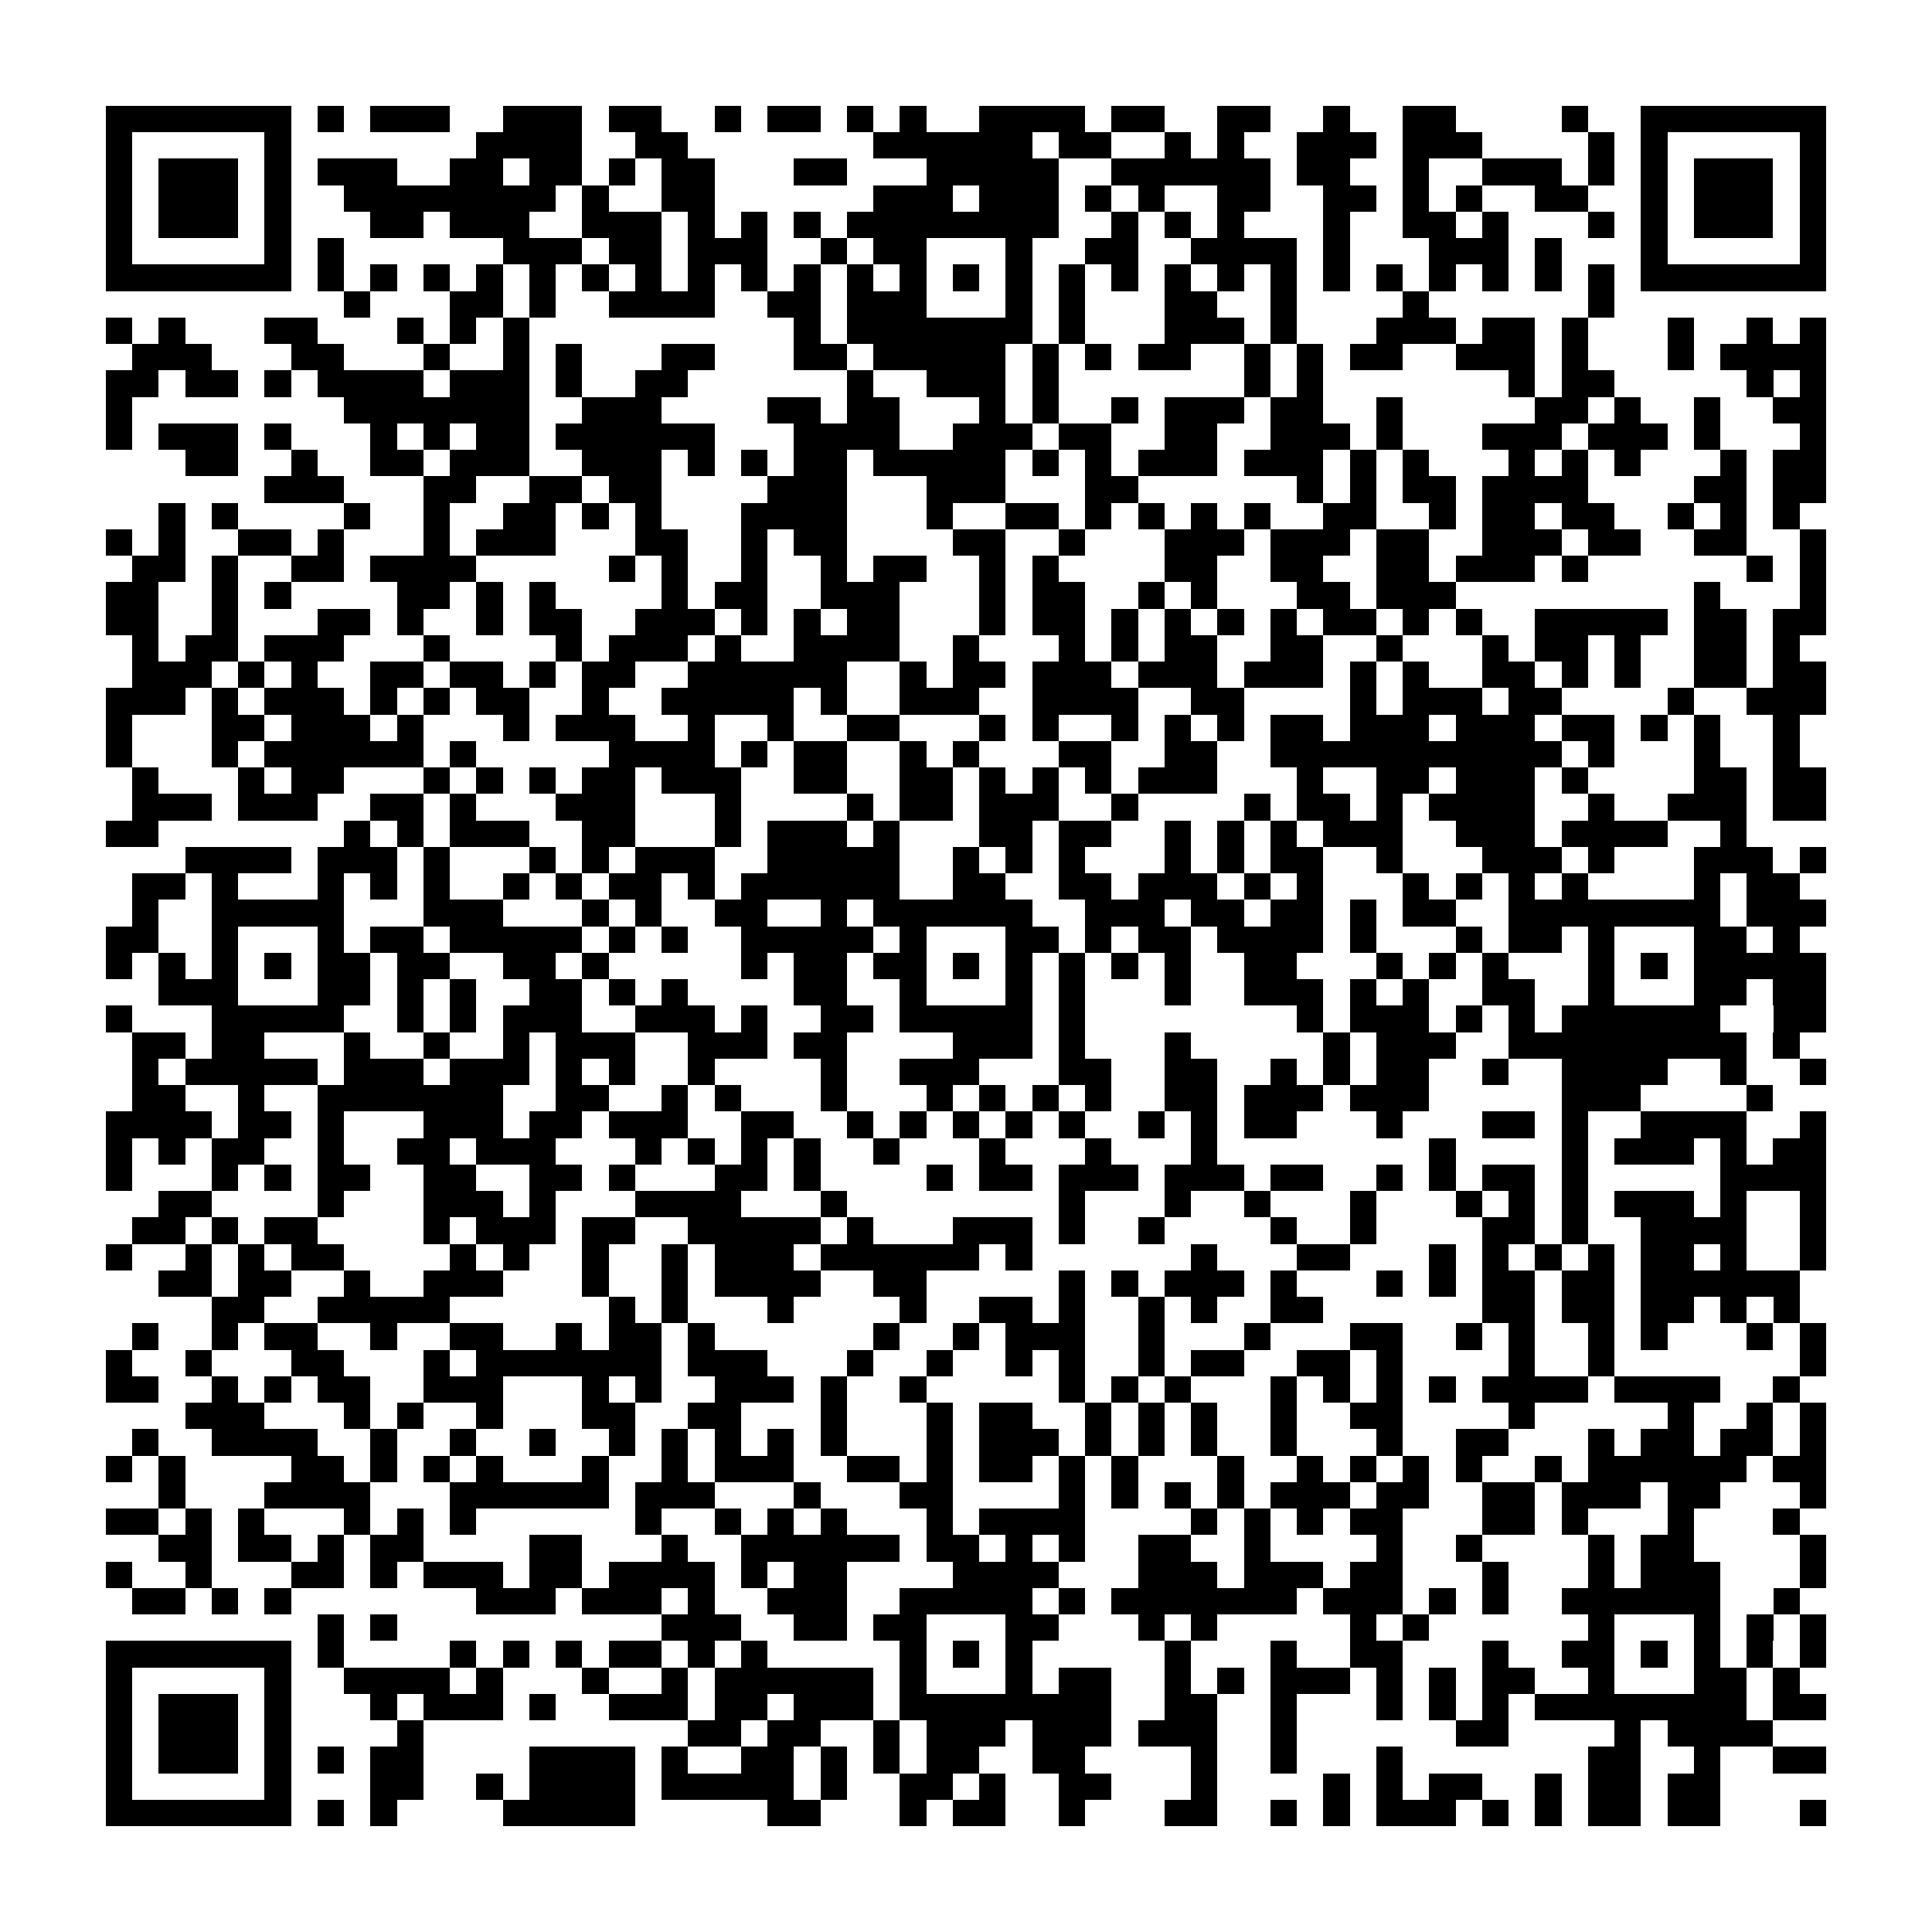 <?xml version="1.0" encoding="utf-8"?><!DOCTYPE svg PUBLIC "-//W3C//DTD SVG 1.1//EN" "http://www.w3.org/Graphics/SVG/1.1/DTD/svg11.dtd"><svg xmlns="http://www.w3.org/2000/svg" viewBox="0 0 73 73" shape-rendering="crispEdges"><path fill="#ffffff" d="M0 0h73v73H0z"/><path stroke="#000000" d="M4 4.5h7m1 0h1m1 0h3m2 0h3m1 0h2m2 0h1m1 0h2m1 0h1m1 0h1m2 0h4m1 0h2m2 0h2m2 0h1m2 0h2m4 0h1m2 0h7M4 5.5h1m5 0h1m7 0h4m2 0h2m7 0h6m1 0h2m2 0h1m1 0h1m2 0h3m1 0h3m4 0h1m1 0h1m5 0h1M4 6.5h1m1 0h3m1 0h1m1 0h3m2 0h2m1 0h2m1 0h1m1 0h2m3 0h2m3 0h5m2 0h6m1 0h2m2 0h1m2 0h3m1 0h1m1 0h1m1 0h3m1 0h1M4 7.5h1m1 0h3m1 0h1m2 0h8m1 0h1m2 0h2m6 0h3m1 0h3m1 0h1m1 0h1m2 0h2m2 0h2m1 0h1m1 0h1m2 0h2m2 0h1m1 0h3m1 0h1M4 8.5h1m1 0h3m1 0h1m3 0h2m1 0h3m2 0h3m1 0h1m1 0h1m1 0h1m1 0h8m2 0h1m1 0h1m1 0h1m3 0h1m2 0h2m1 0h1m3 0h1m1 0h1m1 0h3m1 0h1M4 9.5h1m5 0h1m1 0h1m6 0h3m1 0h2m1 0h3m2 0h1m1 0h2m3 0h1m2 0h2m2 0h4m1 0h1m3 0h3m1 0h1m3 0h1m5 0h1M4 10.5h7m1 0h1m1 0h1m1 0h1m1 0h1m1 0h1m1 0h1m1 0h1m1 0h1m1 0h1m1 0h1m1 0h1m1 0h1m1 0h1m1 0h1m1 0h1m1 0h1m1 0h1m1 0h1m1 0h1m1 0h1m1 0h1m1 0h1m1 0h1m1 0h1m1 0h1m1 0h7M13 11.5h1m3 0h2m1 0h1m2 0h4m2 0h2m1 0h3m3 0h1m1 0h1m3 0h2m2 0h1m4 0h1m6 0h1M4 12.5h1m1 0h1m3 0h2m3 0h1m1 0h1m1 0h1m10 0h1m1 0h7m1 0h1m3 0h3m1 0h1m3 0h3m1 0h2m1 0h1m3 0h1m2 0h1m1 0h1M5 13.5h3m3 0h2m3 0h1m2 0h1m1 0h1m3 0h2m3 0h2m1 0h5m1 0h1m1 0h1m1 0h2m2 0h1m1 0h1m1 0h2m2 0h3m1 0h1m3 0h1m1 0h4M4 14.5h2m1 0h2m1 0h1m1 0h4m1 0h3m1 0h1m2 0h2m6 0h1m2 0h3m1 0h1m7 0h1m1 0h1m7 0h1m1 0h2m5 0h1m1 0h1M4 15.5h1m8 0h7m2 0h3m4 0h2m1 0h2m3 0h1m1 0h1m2 0h1m1 0h3m1 0h2m2 0h1m5 0h2m1 0h1m2 0h1m2 0h2M4 16.5h1m1 0h3m1 0h1m3 0h1m1 0h1m1 0h2m1 0h6m3 0h4m2 0h3m1 0h2m2 0h2m2 0h3m1 0h1m3 0h3m1 0h3m1 0h1m3 0h1M7 17.5h2m2 0h1m2 0h2m1 0h3m2 0h3m1 0h1m1 0h1m1 0h2m1 0h5m1 0h1m1 0h1m1 0h3m1 0h3m1 0h1m1 0h1m3 0h1m1 0h1m1 0h1m3 0h1m1 0h2M10 18.5h3m3 0h2m2 0h2m1 0h2m4 0h3m3 0h3m3 0h2m6 0h1m1 0h1m1 0h2m1 0h4m4 0h2m1 0h2M6 19.5h1m1 0h1m4 0h1m2 0h1m2 0h2m1 0h1m1 0h1m3 0h4m3 0h1m2 0h2m1 0h1m1 0h1m1 0h1m1 0h1m2 0h2m2 0h1m1 0h2m1 0h2m2 0h1m1 0h1m1 0h1M4 20.5h1m1 0h1m2 0h2m1 0h1m3 0h1m1 0h3m3 0h2m2 0h1m1 0h2m4 0h2m2 0h1m3 0h3m1 0h3m1 0h2m2 0h3m1 0h2m2 0h2m2 0h1M5 21.5h2m1 0h1m2 0h2m1 0h4m5 0h1m1 0h1m2 0h1m2 0h1m1 0h2m2 0h1m1 0h1m4 0h2m2 0h2m2 0h2m1 0h3m1 0h1m6 0h1m1 0h1M4 22.5h2m2 0h1m1 0h1m4 0h2m1 0h1m1 0h1m4 0h1m1 0h2m2 0h3m3 0h1m1 0h2m2 0h1m1 0h1m3 0h2m1 0h3m9 0h1m3 0h1M4 23.5h2m2 0h1m3 0h2m1 0h1m2 0h1m1 0h2m2 0h3m1 0h1m1 0h1m1 0h2m3 0h1m1 0h2m1 0h1m1 0h1m1 0h1m1 0h1m1 0h2m1 0h1m1 0h1m2 0h5m1 0h2m1 0h2M5 24.5h1m1 0h2m1 0h3m3 0h1m4 0h1m1 0h3m1 0h1m2 0h4m2 0h1m3 0h1m1 0h1m1 0h2m2 0h2m2 0h1m3 0h1m1 0h2m1 0h1m2 0h2m1 0h1M5 25.5h3m1 0h1m1 0h1m2 0h2m1 0h2m1 0h1m1 0h2m2 0h6m2 0h1m1 0h2m1 0h3m1 0h3m1 0h3m1 0h1m1 0h1m2 0h2m1 0h1m1 0h1m2 0h2m1 0h2M4 26.5h3m1 0h1m1 0h3m1 0h1m1 0h1m1 0h2m2 0h1m2 0h5m1 0h1m2 0h3m2 0h4m2 0h2m4 0h1m1 0h3m1 0h2m4 0h1m2 0h3M4 27.5h1m3 0h2m1 0h3m1 0h1m3 0h1m1 0h3m2 0h1m2 0h1m2 0h2m3 0h1m1 0h1m2 0h1m1 0h1m1 0h1m1 0h2m1 0h3m1 0h3m1 0h2m1 0h1m1 0h1m2 0h1M4 28.5h1m3 0h1m1 0h6m1 0h1m5 0h4m1 0h1m1 0h2m2 0h1m1 0h1m3 0h2m2 0h2m2 0h11m1 0h1m3 0h1m2 0h1M5 29.5h1m3 0h1m1 0h2m3 0h1m1 0h1m1 0h1m1 0h2m1 0h3m2 0h2m2 0h2m1 0h1m1 0h1m1 0h1m1 0h3m3 0h1m2 0h2m1 0h3m1 0h1m4 0h2m1 0h2M5 30.5h3m1 0h3m2 0h2m1 0h1m3 0h3m3 0h1m4 0h1m1 0h2m1 0h3m2 0h1m4 0h1m1 0h2m1 0h1m1 0h4m2 0h1m2 0h3m1 0h2M4 31.5h2m7 0h1m1 0h1m1 0h3m2 0h2m3 0h1m1 0h3m1 0h1m3 0h2m1 0h2m2 0h1m1 0h1m1 0h1m1 0h3m2 0h3m1 0h4m2 0h1M7 32.5h4m1 0h3m1 0h1m3 0h1m1 0h1m1 0h3m2 0h5m2 0h1m1 0h1m1 0h1m3 0h1m1 0h1m1 0h2m2 0h1m3 0h3m1 0h1m3 0h3m1 0h1M5 33.5h2m1 0h1m3 0h1m1 0h1m1 0h1m2 0h1m1 0h1m1 0h2m1 0h1m1 0h6m2 0h2m2 0h2m1 0h3m1 0h1m1 0h1m3 0h1m1 0h1m1 0h1m1 0h1m4 0h1m1 0h2M5 34.5h1m2 0h5m3 0h3m3 0h1m1 0h1m2 0h2m2 0h1m1 0h6m2 0h3m1 0h2m1 0h2m1 0h1m1 0h2m2 0h8m1 0h3M4 35.5h2m2 0h1m3 0h1m1 0h2m1 0h5m1 0h1m1 0h1m2 0h5m1 0h1m3 0h2m1 0h1m1 0h2m1 0h4m1 0h1m3 0h1m1 0h2m1 0h1m3 0h2m1 0h1M4 36.5h1m1 0h1m1 0h1m1 0h1m1 0h2m1 0h2m2 0h2m1 0h1m5 0h1m1 0h2m1 0h2m1 0h1m1 0h1m1 0h1m1 0h1m1 0h1m2 0h2m3 0h1m1 0h1m1 0h1m3 0h1m1 0h1m1 0h5M6 37.5h3m3 0h2m1 0h1m1 0h1m2 0h2m1 0h1m1 0h1m4 0h2m2 0h1m3 0h1m1 0h1m3 0h1m2 0h3m1 0h1m1 0h1m2 0h2m2 0h1m3 0h2m1 0h2M4 38.5h1m3 0h5m2 0h1m1 0h1m1 0h3m2 0h3m1 0h1m2 0h2m1 0h5m1 0h1m8 0h1m1 0h3m1 0h1m1 0h1m1 0h6m2 0h2M5 39.5h2m1 0h2m3 0h1m2 0h1m2 0h1m1 0h3m2 0h3m1 0h2m4 0h3m1 0h1m3 0h1m5 0h1m1 0h3m2 0h9m1 0h1M5 40.5h1m1 0h5m1 0h3m1 0h3m1 0h1m1 0h1m2 0h1m4 0h1m2 0h3m3 0h2m2 0h2m2 0h1m1 0h1m1 0h2m2 0h1m2 0h4m2 0h1m2 0h1M5 41.5h2m2 0h1m2 0h7m2 0h2m2 0h1m1 0h1m3 0h1m3 0h1m1 0h1m1 0h1m1 0h1m2 0h2m1 0h3m1 0h3m5 0h3m4 0h1M4 42.5h4m1 0h2m1 0h1m3 0h3m1 0h2m1 0h3m2 0h2m2 0h1m1 0h1m1 0h1m1 0h1m1 0h1m2 0h1m1 0h1m1 0h2m3 0h1m3 0h2m1 0h1m2 0h4m2 0h1M4 43.5h1m1 0h1m1 0h2m2 0h1m2 0h2m1 0h3m3 0h1m1 0h1m1 0h1m1 0h1m2 0h1m3 0h1m3 0h1m3 0h1m8 0h1m4 0h1m1 0h3m1 0h1m1 0h2M4 44.5h1m3 0h1m1 0h1m1 0h2m2 0h2m2 0h2m1 0h1m3 0h2m1 0h1m4 0h1m1 0h2m1 0h3m1 0h3m1 0h2m2 0h1m1 0h1m1 0h2m1 0h1m5 0h4M6 45.5h2m4 0h1m3 0h3m1 0h1m3 0h4m3 0h1m8 0h1m3 0h1m2 0h1m3 0h1m3 0h1m1 0h1m1 0h1m1 0h3m1 0h1m2 0h1M5 46.5h2m1 0h1m1 0h2m4 0h1m1 0h3m1 0h2m2 0h5m1 0h1m3 0h3m1 0h1m2 0h1m4 0h1m2 0h1m4 0h2m1 0h1m2 0h4m2 0h1M4 47.5h1m2 0h1m1 0h1m1 0h2m4 0h1m1 0h1m2 0h1m2 0h1m1 0h3m1 0h6m1 0h1m6 0h1m3 0h2m3 0h1m1 0h1m1 0h1m1 0h1m1 0h2m1 0h1m2 0h1M6 48.5h2m1 0h2m2 0h1m2 0h3m3 0h1m2 0h1m1 0h4m2 0h2m5 0h1m1 0h1m1 0h3m1 0h1m3 0h1m1 0h1m1 0h2m1 0h2m1 0h6M8 49.5h2m2 0h5m6 0h1m1 0h1m3 0h1m4 0h1m2 0h2m1 0h1m2 0h1m1 0h1m2 0h2m6 0h2m1 0h2m1 0h2m1 0h1m1 0h1M5 50.5h1m2 0h1m1 0h2m2 0h1m2 0h2m2 0h1m1 0h2m1 0h1m6 0h1m2 0h1m1 0h3m2 0h1m3 0h1m3 0h2m2 0h1m1 0h1m2 0h1m1 0h1m3 0h1m1 0h1M4 51.5h1m2 0h1m3 0h2m3 0h1m1 0h7m1 0h3m3 0h1m2 0h1m2 0h1m1 0h1m2 0h1m1 0h2m2 0h2m1 0h1m4 0h1m2 0h1m7 0h1M4 52.5h2m2 0h1m1 0h1m1 0h2m2 0h3m3 0h1m1 0h1m2 0h3m1 0h1m2 0h1m5 0h1m1 0h1m1 0h1m3 0h1m1 0h1m1 0h1m1 0h1m1 0h4m1 0h4m2 0h1M7 53.5h3m3 0h1m1 0h1m2 0h1m3 0h2m2 0h2m3 0h1m3 0h1m1 0h2m2 0h1m1 0h1m1 0h1m2 0h1m2 0h2m4 0h1m5 0h1m2 0h1m1 0h1M5 54.5h1m2 0h4m2 0h1m2 0h1m2 0h1m2 0h1m1 0h1m1 0h1m1 0h1m1 0h1m3 0h1m1 0h3m1 0h1m1 0h1m1 0h1m2 0h1m3 0h1m2 0h2m3 0h1m1 0h2m1 0h2m1 0h1M4 55.5h1m1 0h1m4 0h2m1 0h1m1 0h1m1 0h1m3 0h1m2 0h1m1 0h3m2 0h2m1 0h1m1 0h2m1 0h1m1 0h1m3 0h1m2 0h1m1 0h1m1 0h1m1 0h1m2 0h1m1 0h6m1 0h2M6 56.5h1m3 0h4m3 0h6m1 0h3m3 0h1m3 0h2m4 0h1m1 0h1m1 0h1m1 0h1m1 0h3m1 0h2m2 0h2m1 0h3m1 0h2m3 0h1M4 57.5h2m1 0h1m1 0h1m3 0h1m1 0h1m1 0h1m6 0h1m2 0h1m1 0h1m1 0h1m3 0h1m1 0h4m4 0h1m1 0h1m1 0h1m1 0h2m3 0h2m1 0h1m3 0h1m3 0h1M6 58.5h2m1 0h2m1 0h1m1 0h2m4 0h2m3 0h1m2 0h6m1 0h2m1 0h1m1 0h1m2 0h2m2 0h1m4 0h1m2 0h1m4 0h1m1 0h2m4 0h1M4 59.5h1m2 0h1m3 0h2m1 0h1m1 0h3m1 0h2m1 0h4m1 0h1m1 0h2m4 0h4m3 0h3m1 0h3m1 0h2m3 0h1m3 0h1m1 0h3m3 0h1M5 60.5h2m1 0h1m1 0h1m7 0h3m1 0h3m1 0h1m2 0h3m2 0h5m1 0h1m1 0h7m1 0h3m1 0h1m1 0h1m2 0h6m2 0h1M12 61.5h1m1 0h1m10 0h3m2 0h2m1 0h2m3 0h2m3 0h1m1 0h1m5 0h1m1 0h1m6 0h1m3 0h1m1 0h1m1 0h1M4 62.5h7m1 0h1m4 0h1m1 0h1m1 0h1m1 0h2m1 0h1m1 0h1m5 0h1m1 0h1m1 0h1m5 0h1m3 0h1m2 0h2m3 0h1m2 0h2m1 0h1m1 0h1m1 0h1m1 0h1M4 63.5h1m5 0h1m2 0h4m1 0h1m3 0h1m2 0h1m1 0h6m1 0h1m3 0h1m1 0h2m2 0h1m1 0h1m1 0h3m1 0h1m1 0h1m1 0h2m2 0h1m3 0h2m1 0h1M4 64.5h1m1 0h3m1 0h1m3 0h1m1 0h3m1 0h1m2 0h3m1 0h2m1 0h3m1 0h8m2 0h2m2 0h1m3 0h1m1 0h1m1 0h1m1 0h8m1 0h2M4 65.5h1m1 0h3m1 0h1m4 0h1m10 0h2m1 0h2m2 0h1m1 0h3m1 0h3m1 0h3m2 0h1m6 0h2m4 0h1m1 0h4M4 66.5h1m1 0h3m1 0h1m1 0h1m1 0h2m4 0h4m1 0h1m2 0h2m1 0h1m1 0h1m1 0h2m2 0h2m4 0h1m2 0h1m3 0h1m7 0h2m2 0h1m2 0h2M4 67.5h1m5 0h1m3 0h2m2 0h1m1 0h4m1 0h5m1 0h1m2 0h2m1 0h1m2 0h2m3 0h1m4 0h1m1 0h1m1 0h2m2 0h1m1 0h2m1 0h2M4 68.5h7m1 0h1m1 0h1m4 0h5m5 0h2m3 0h1m1 0h2m2 0h1m3 0h2m2 0h1m1 0h1m1 0h3m1 0h1m1 0h1m1 0h2m1 0h2m3 0h1"/></svg>

